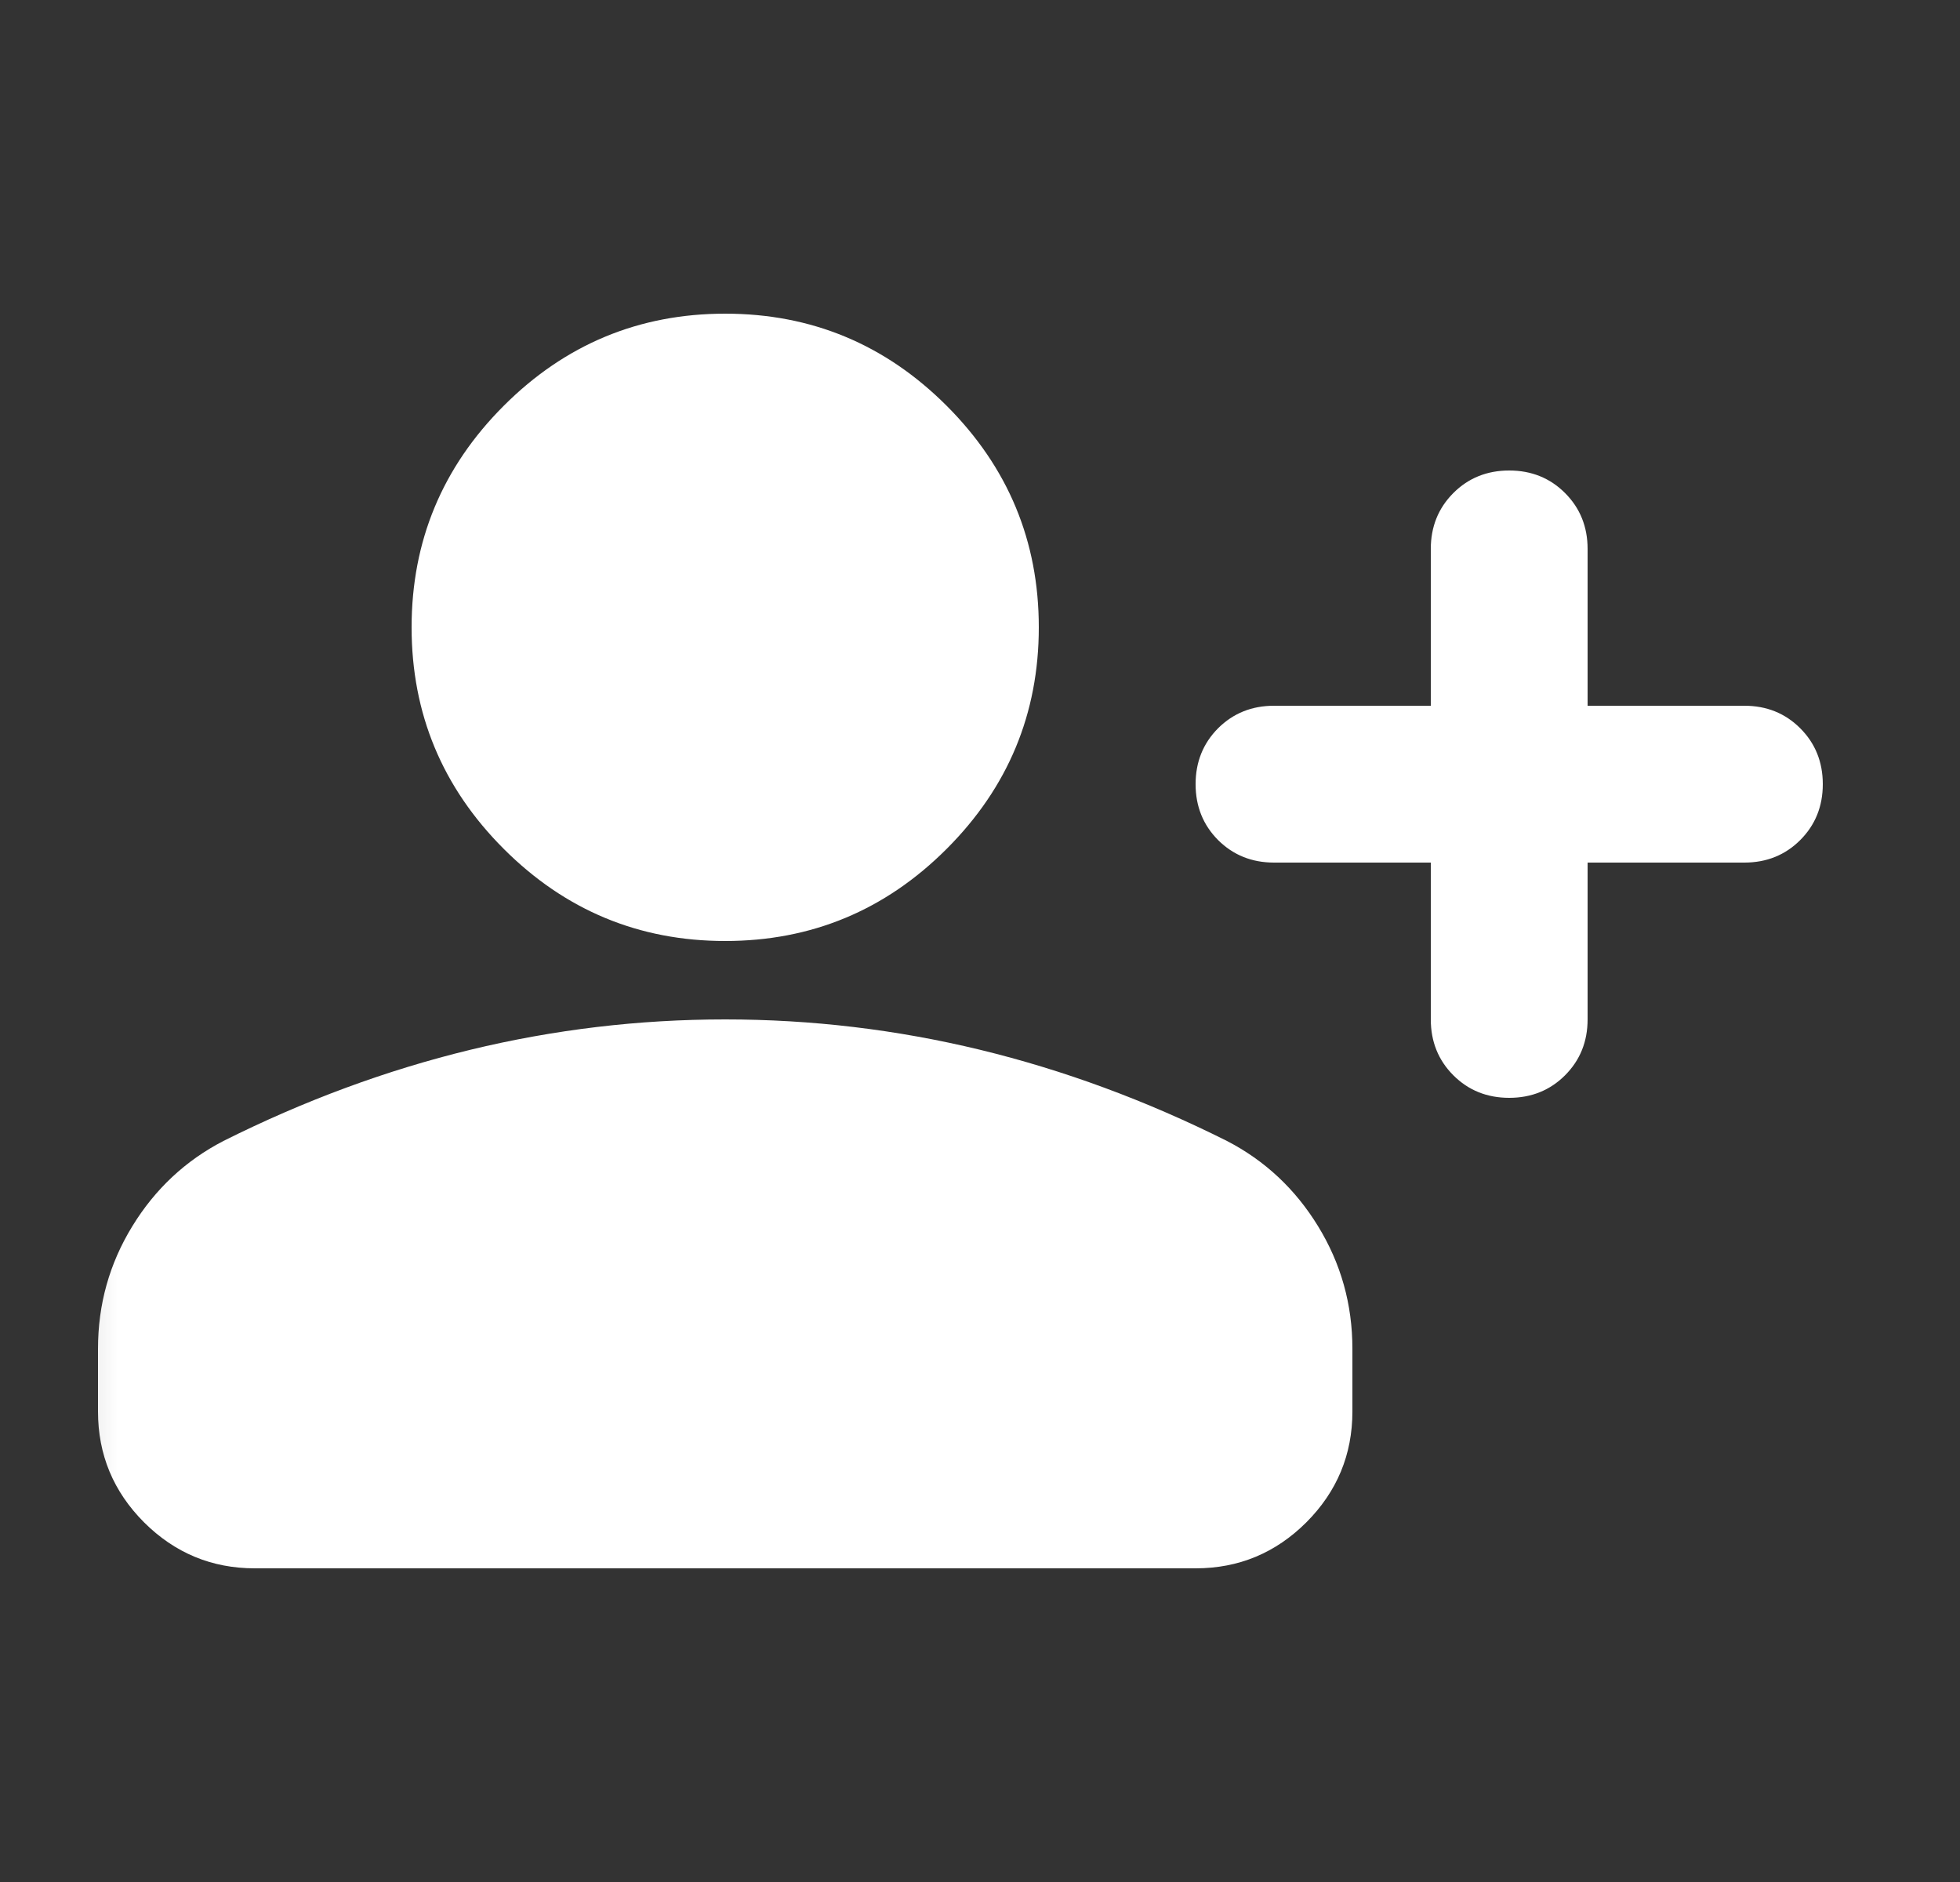 <svg width="25" height="24" viewBox="0 0 25 24" fill="none" xmlns="http://www.w3.org/2000/svg">
  <rect x="0" y="0" width="25" height="24" fill="#333333" stroke="none"/>
  <mask id="mask0_17_250" style="mask-type:alpha" maskUnits="userSpaceOnUse" x="0" y="0" width="25" height="24">
    <rect x="0.25" width="24" height="24" fill="#D9D9D9"/>
  </mask>
  <g mask="url(#mask0_17_250)">
    <path d="M18.25 11H16.25C15.967 11 15.729 10.904 15.537 10.713C15.346 10.521 15.25 10.283 15.25 10C15.25 9.717 15.346 9.479 15.537 9.287C15.729 9.096 15.967 9 16.25 9H18.25V7C18.25 6.717 18.346 6.479 18.538 6.287C18.729 6.096 18.967 6 19.25 6C19.533 6 19.771 6.096 19.962 6.287C20.154 6.479 20.25 6.717 20.25 7V9H22.25C22.533 9 22.771 9.096 22.962 9.287C23.154 9.479 23.25 9.717 23.25 10C23.25 10.283 23.154 10.521 22.962 10.713C22.771 10.904 22.533 11 22.25 11H20.25V13C20.25 13.283 20.154 13.521 19.962 13.713C19.771 13.904 19.533 14 19.25 14C18.967 14 18.729 13.904 18.538 13.713C18.346 13.521 18.25 13.283 18.25 13V11ZM9.25 12C8.15 12 7.208 11.608 6.425 10.825C5.642 10.042 5.25 9.1 5.25 8C5.25 6.9 5.642 5.958 6.425 5.175C7.208 4.392 8.15 4 9.25 4C10.35 4 11.292 4.392 12.075 5.175C12.858 5.958 13.25 6.9 13.25 8C13.25 9.1 12.858 10.042 12.075 10.825C11.292 11.608 10.35 12 9.25 12ZM1.25 18V17.2C1.25 16.633 1.396 16.113 1.688 15.637C1.979 15.162 2.367 14.8 2.85 14.55C3.883 14.033 4.933 13.646 6 13.387C7.067 13.129 8.15 13 9.25 13C10.35 13 11.433 13.129 12.5 13.387C13.567 13.646 14.617 14.033 15.65 14.55C16.133 14.8 16.521 15.162 16.812 15.637C17.104 16.113 17.25 16.633 17.25 17.2V18C17.25 18.55 17.054 19.021 16.663 19.413C16.271 19.804 15.8 20 15.25 20H3.25C2.7 20 2.229 19.804 1.837 19.413C1.446 19.021 1.25 18.55 1.25 18Z" fill="white"/>
  </g>
</svg>